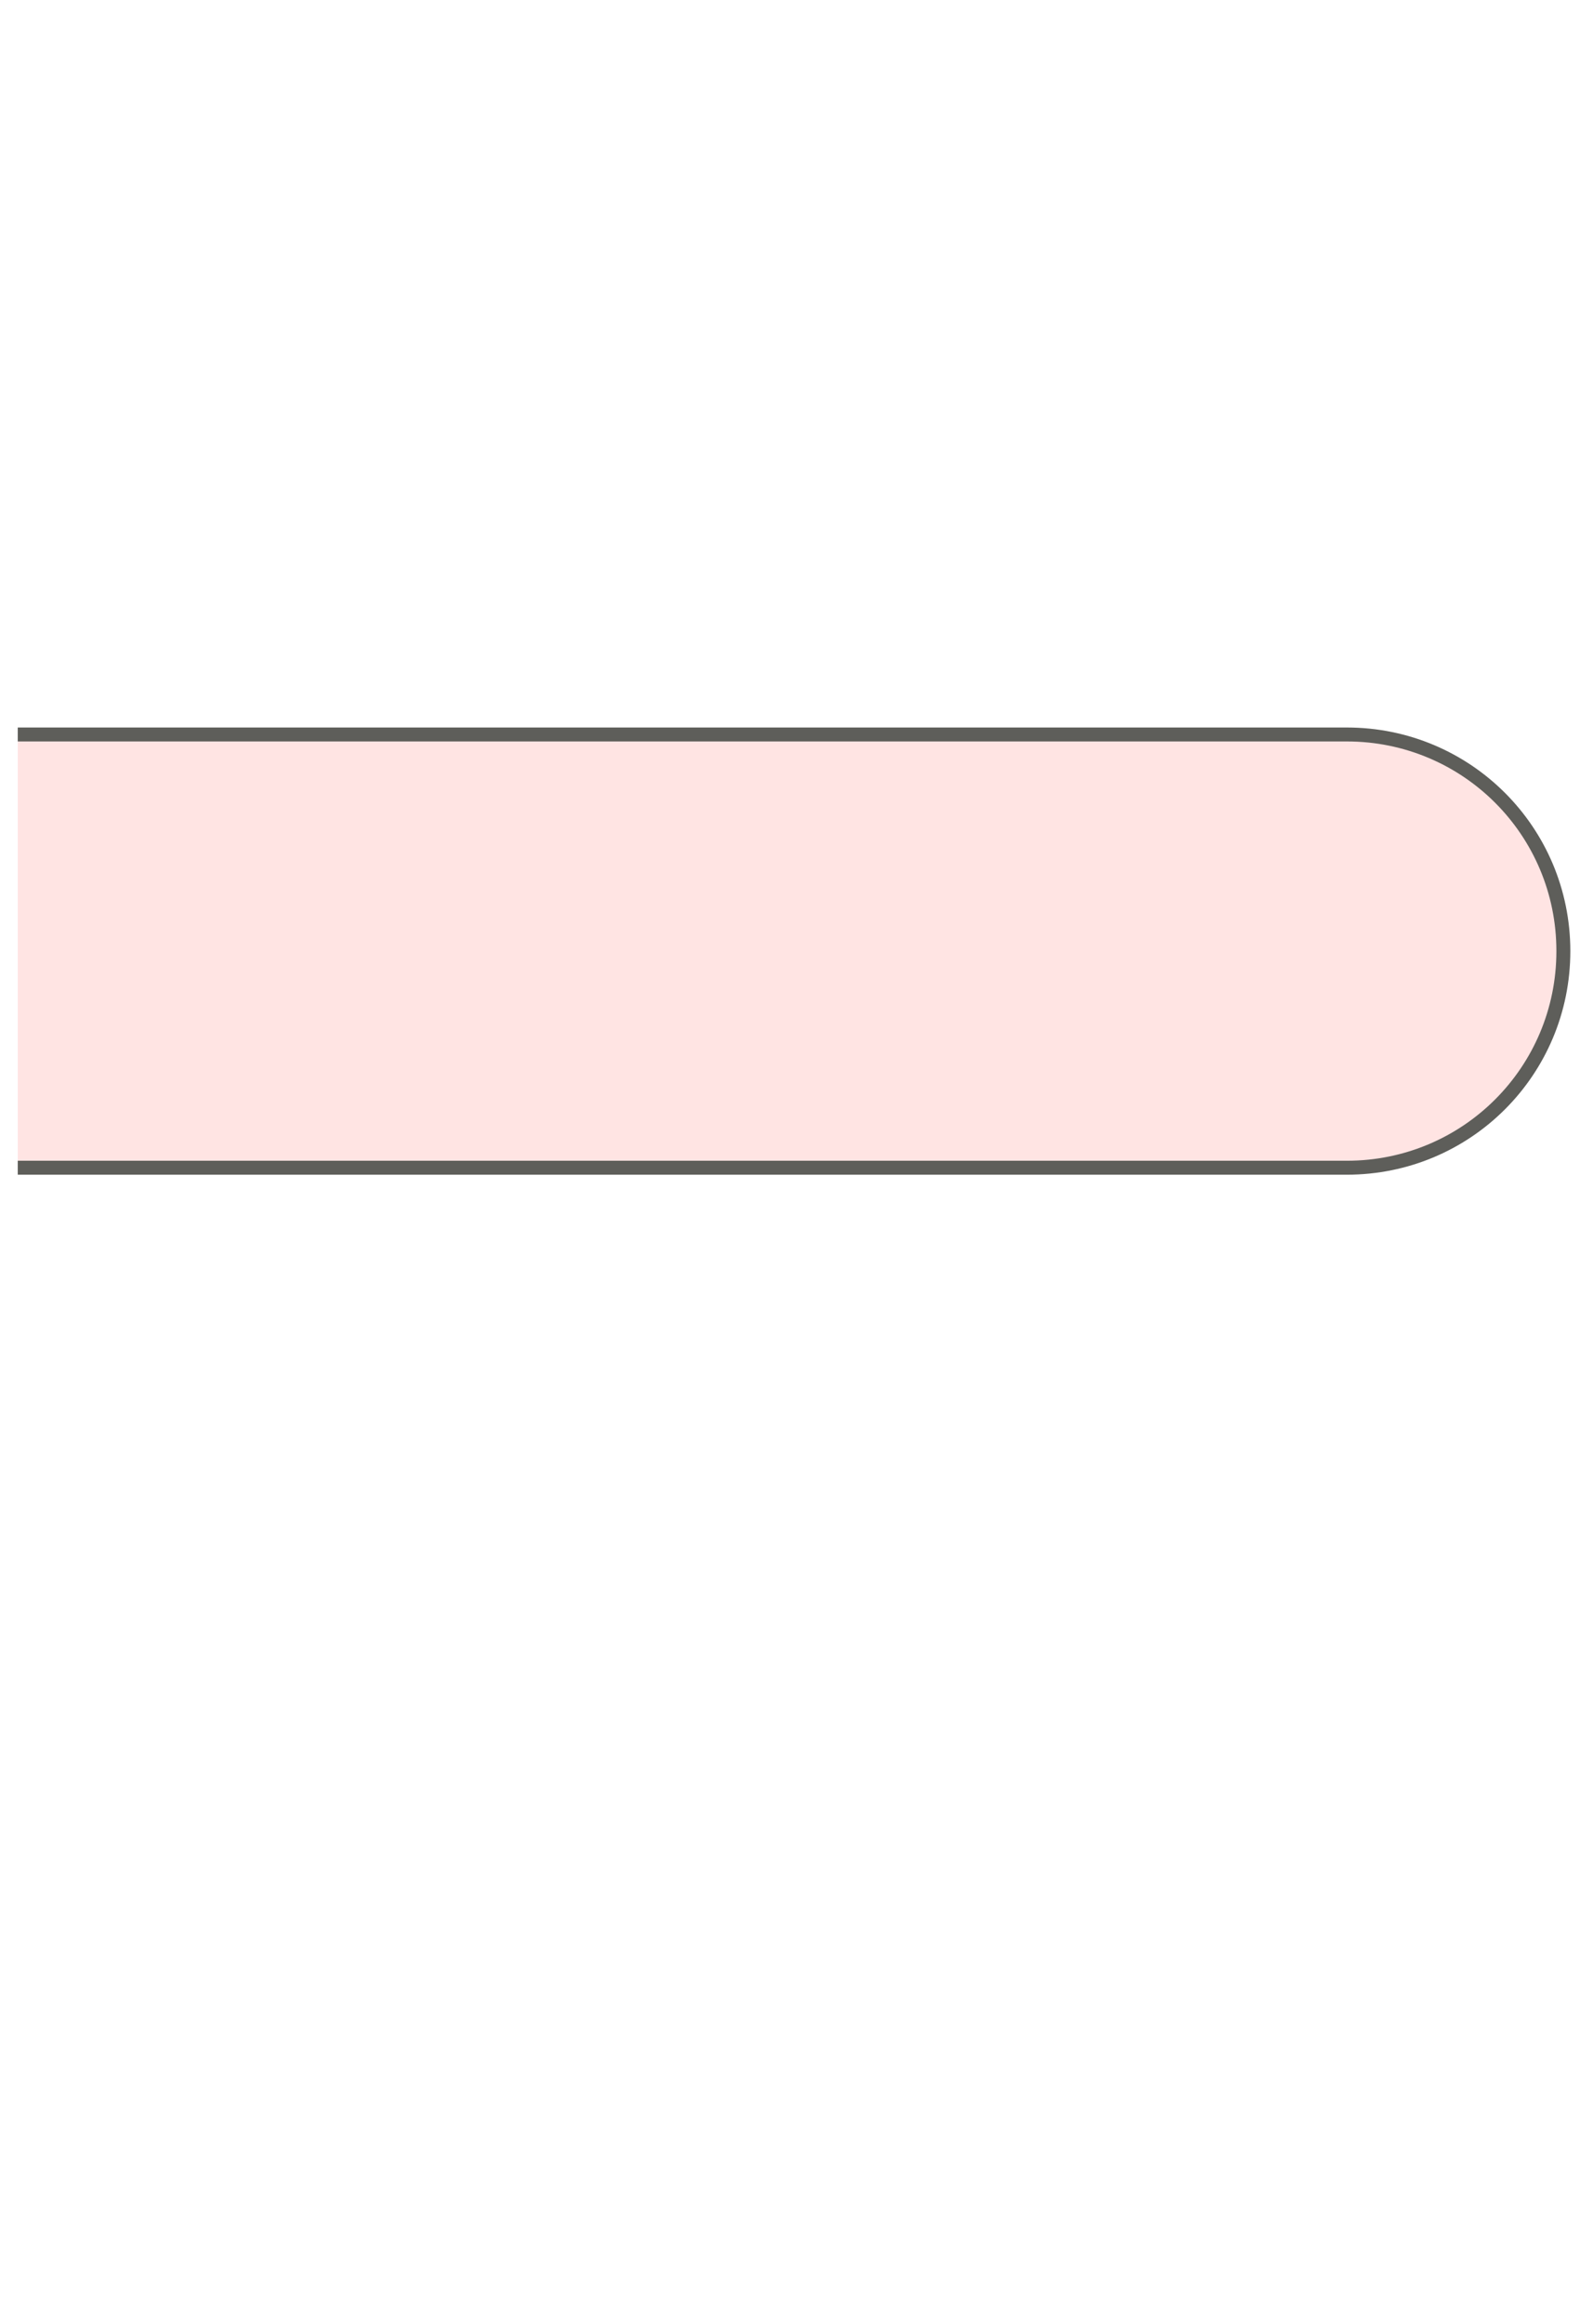 <svg width="17" height="25" viewBox="0 0 17 25" fill="none" xmlns="http://www.w3.org/2000/svg">
<path d="M0.191 12.56H14.491C15.781 12.56 16.821 11.52 16.821 10.23C16.821 8.94 15.781 7.9 14.491 7.9H0.191" fill="#FFE4E3"/>
<path d="M0.191 12.56H14.491C15.781 12.56 16.821 11.52 16.821 10.23C16.821 8.94 15.781 7.9 14.491 7.9H0.191" stroke="#5E5E5A" stroke-width="0.15" stroke-miterlimit="10"/>
</svg>
